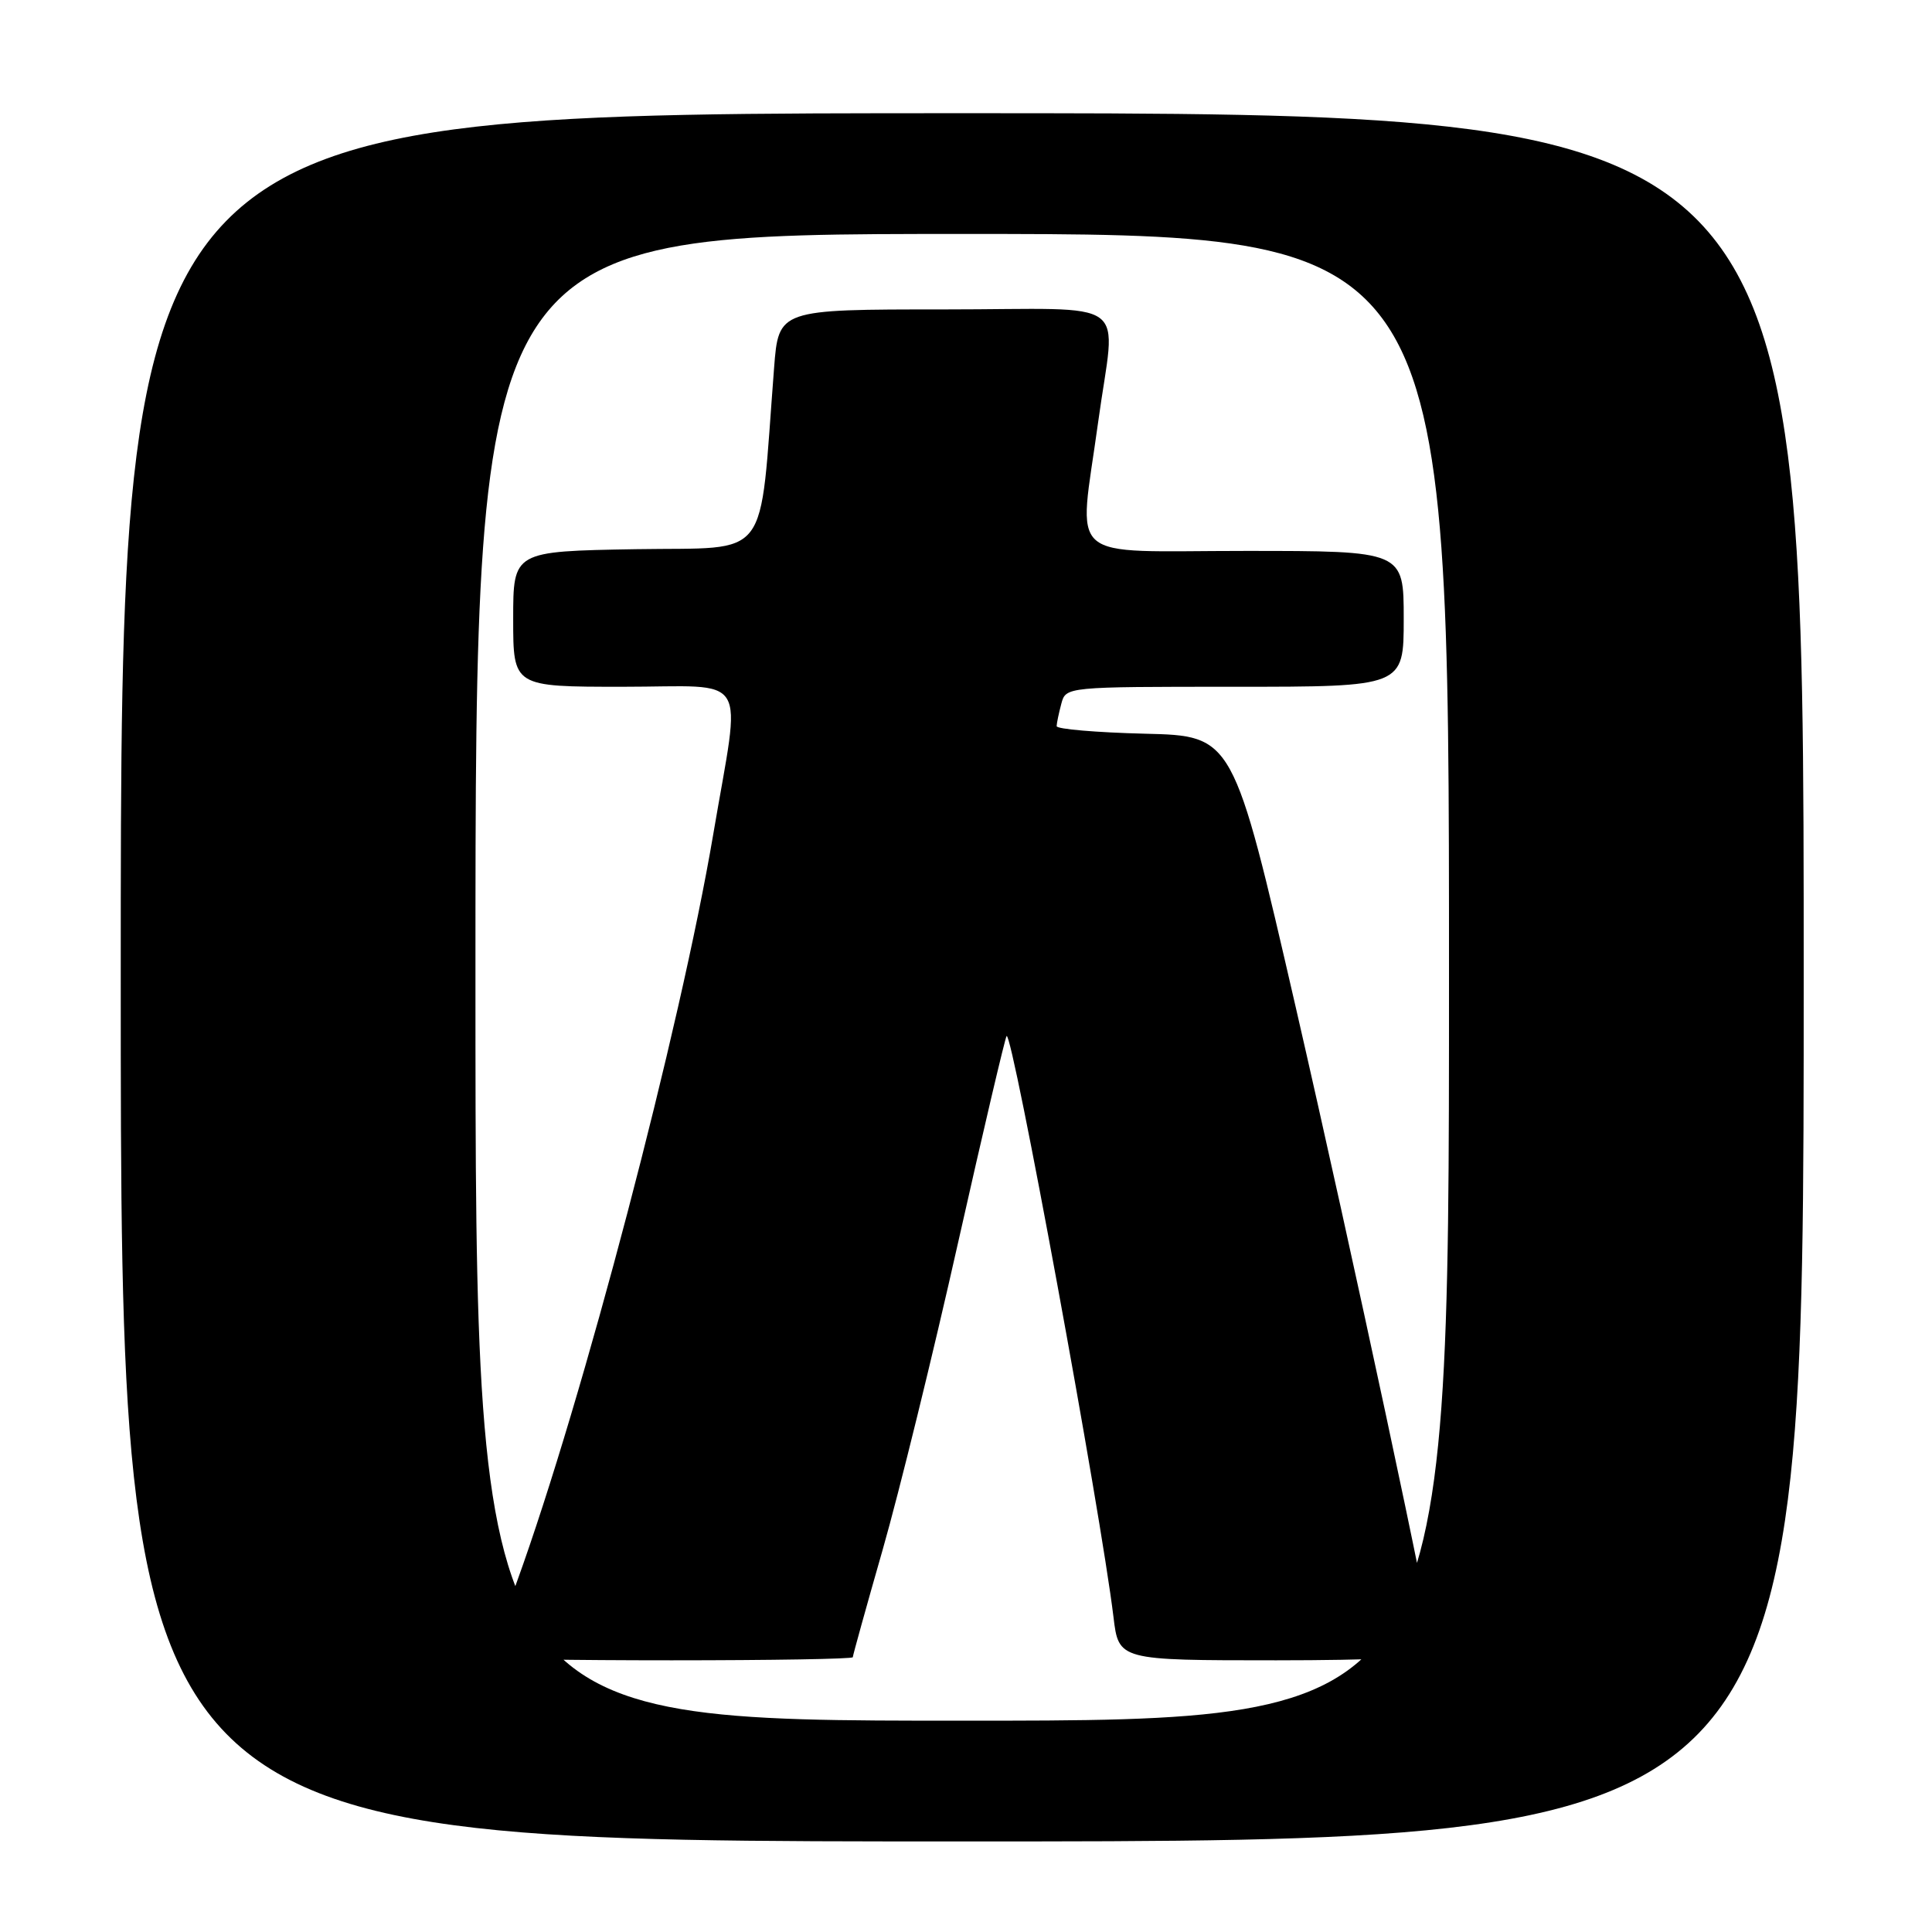 <?xml version="1.0" encoding="UTF-8" standalone="no"?>
<!DOCTYPE svg PUBLIC "-//W3C//DTD SVG 1.1//EN" "http://www.w3.org/Graphics/SVG/1.1/DTD/svg11.dtd" >
<svg xmlns="http://www.w3.org/2000/svg" xmlns:xlink="http://www.w3.org/1999/xlink" version="1.1" viewBox="0 0 256 256">
 <g >
 <path fill="currentColor"
d=" M 239.00 129.50 C 239.00 15.00 239.00 15.00 127.50 15.00 C 16.00 15.00 16.00 15.00 16.00 129.50 C 16.00 244.00 16.00 244.00 127.50 244.00 C 239.00 244.00 239.00 244.00 239.00 129.50 Z  M 63.00 129.50 C 63.00 31.00 63.00 31.00 127.50 31.00 C 192.00 31.00 192.00 31.00 192.00 129.50 C 192.00 228.00 192.00 228.00 127.50 228.00 C 63.00 228.00 63.00 228.00 63.00 129.50 Z  M 113.00 219.59 C 113.00 219.37 114.78 212.95 116.96 205.34 C 119.14 197.73 123.65 179.38 126.97 164.57 C 130.30 149.76 133.19 137.48 133.38 137.28 C 134.13 136.54 145.85 200.29 147.54 214.25 C 148.23 220.00 148.23 220.00 169.12 220.00 C 181.78 220.00 190.00 219.62 190.00 219.04 C 190.00 216.60 179.16 165.93 171.70 133.50 C 163.41 97.50 163.41 97.50 151.71 97.22 C 145.27 97.06 140.01 96.61 140.01 96.22 C 140.02 95.82 140.30 94.49 140.63 93.25 C 141.23 91.00 141.25 91.00 163.62 91.00 C 186.00 91.00 186.00 91.00 186.00 82.00 C 186.00 73.00 186.00 73.00 165.00 73.00 C 140.78 73.00 142.92 74.86 145.50 56.00 C 147.82 39.01 150.53 41.00 125.09 41.00 C 103.17 41.00 103.17 41.00 102.57 48.75 C 100.55 74.84 102.36 72.47 84.25 72.77 C 68.00 73.05 68.00 73.05 68.00 82.02 C 68.00 91.00 68.00 91.00 82.50 91.00 C 99.62 91.00 98.21 88.70 94.51 110.54 C 90.14 136.31 77.26 185.38 68.50 209.57 C 66.57 214.89 65.00 219.41 65.00 219.62 C 65.00 219.83 75.80 220.00 89.00 220.00 C 102.20 220.00 113.00 219.82 113.00 219.59 Z "/>
</g>
</svg>